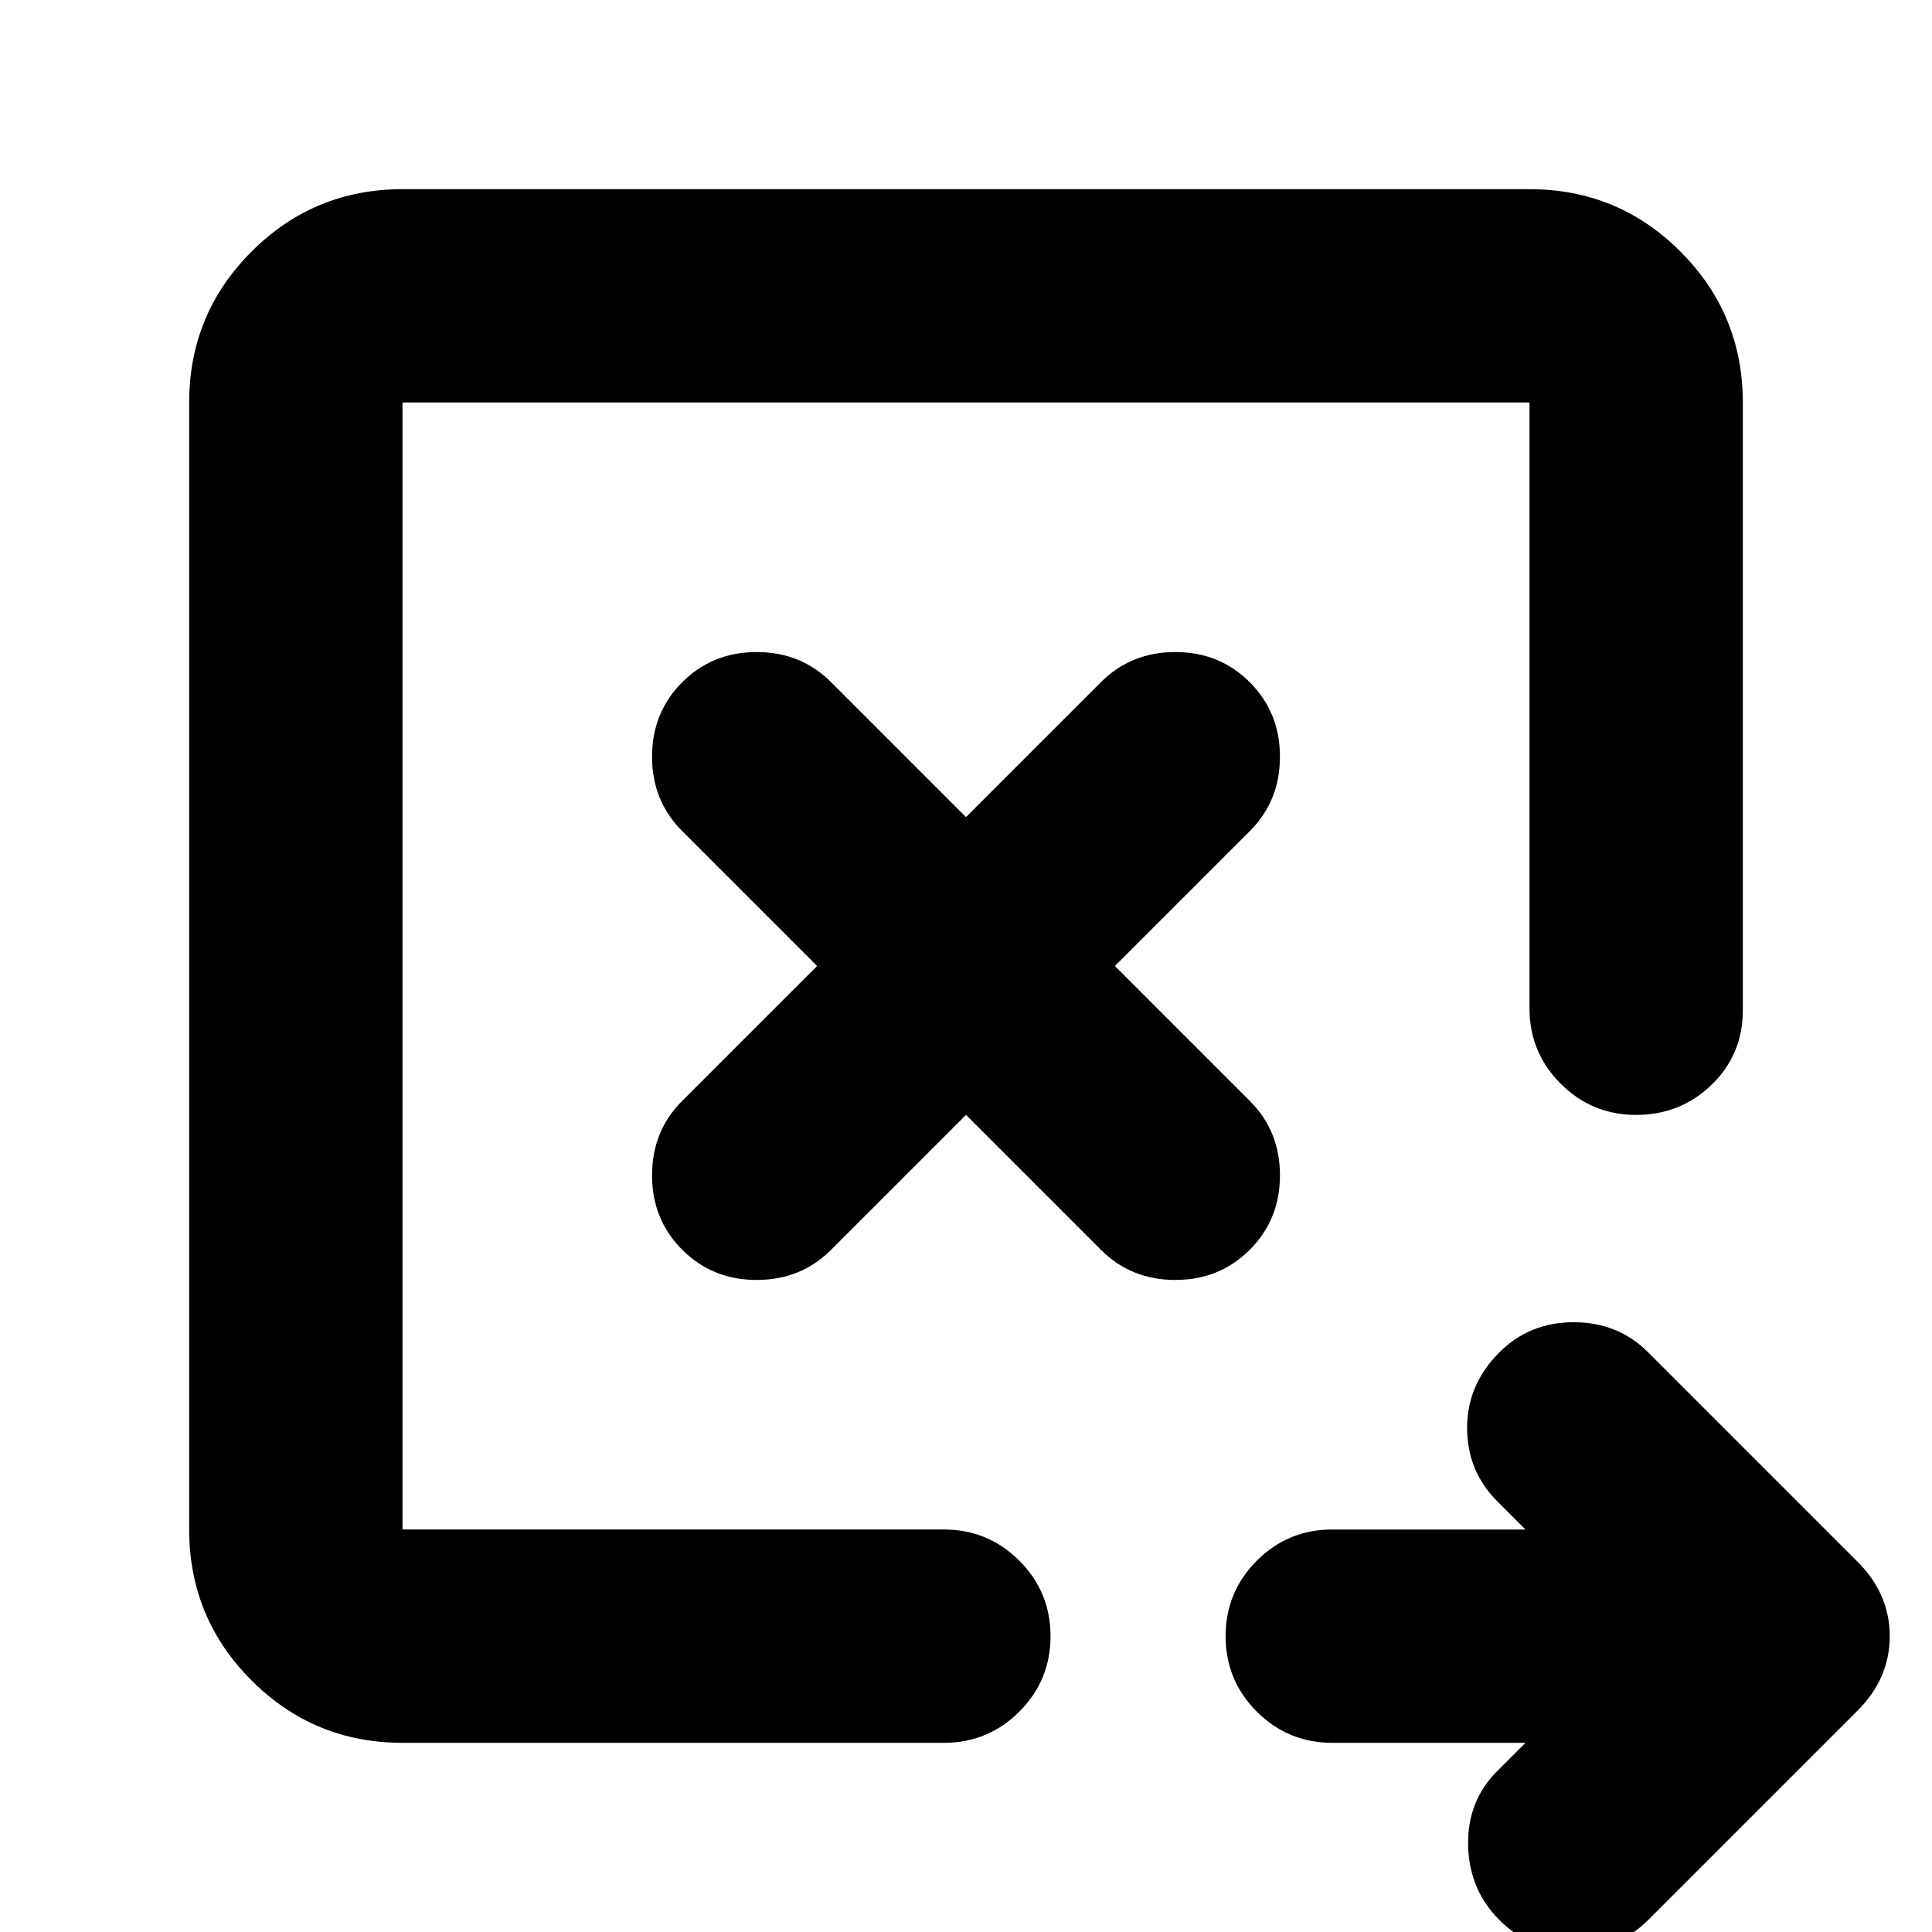 <svg xmlns="http://www.w3.org/2000/svg" height="24" viewBox="0 -960 960 960" width="24"><path d="m480-406 67 67q15 15 37 15t37-15q15-15 15-37t-15-37l-67-67 67-67q15-15 15-37t-15-37q-15-15-37-15t-37 15l-67 67-67-67q-15-15-37-15t-37 15q-15 15-15 37t15 37l67 67-67 67q-15 15-15 37t15 37q15 15 37 15t37-15l67-67ZM758-94h-96q-22 0-37.5-15.5T609-147q0-22 15.5-37.5T662-200h96l-14-14q-15-15-15-36.5t16-37.5q15-15 37-15t37 15l104 104q16 16 16 37t-16 37L819-6Q804 9 782.5 9.5T745-6q-15-15-15.5-37T744-80l14-14ZM200-200v-560 560Zm0 106q-44 0-75-31t-31-75v-560q0-44 31-75t75-31h560q44 0 75 31t31 75v302q0 22-15.5 37T813-406q-22 0-37.5-15.5T760-459v-301H200v560h269q22 0 37.5 15.5T522-147q0 22-15.5 37.5T469-94H200Z"/></svg>